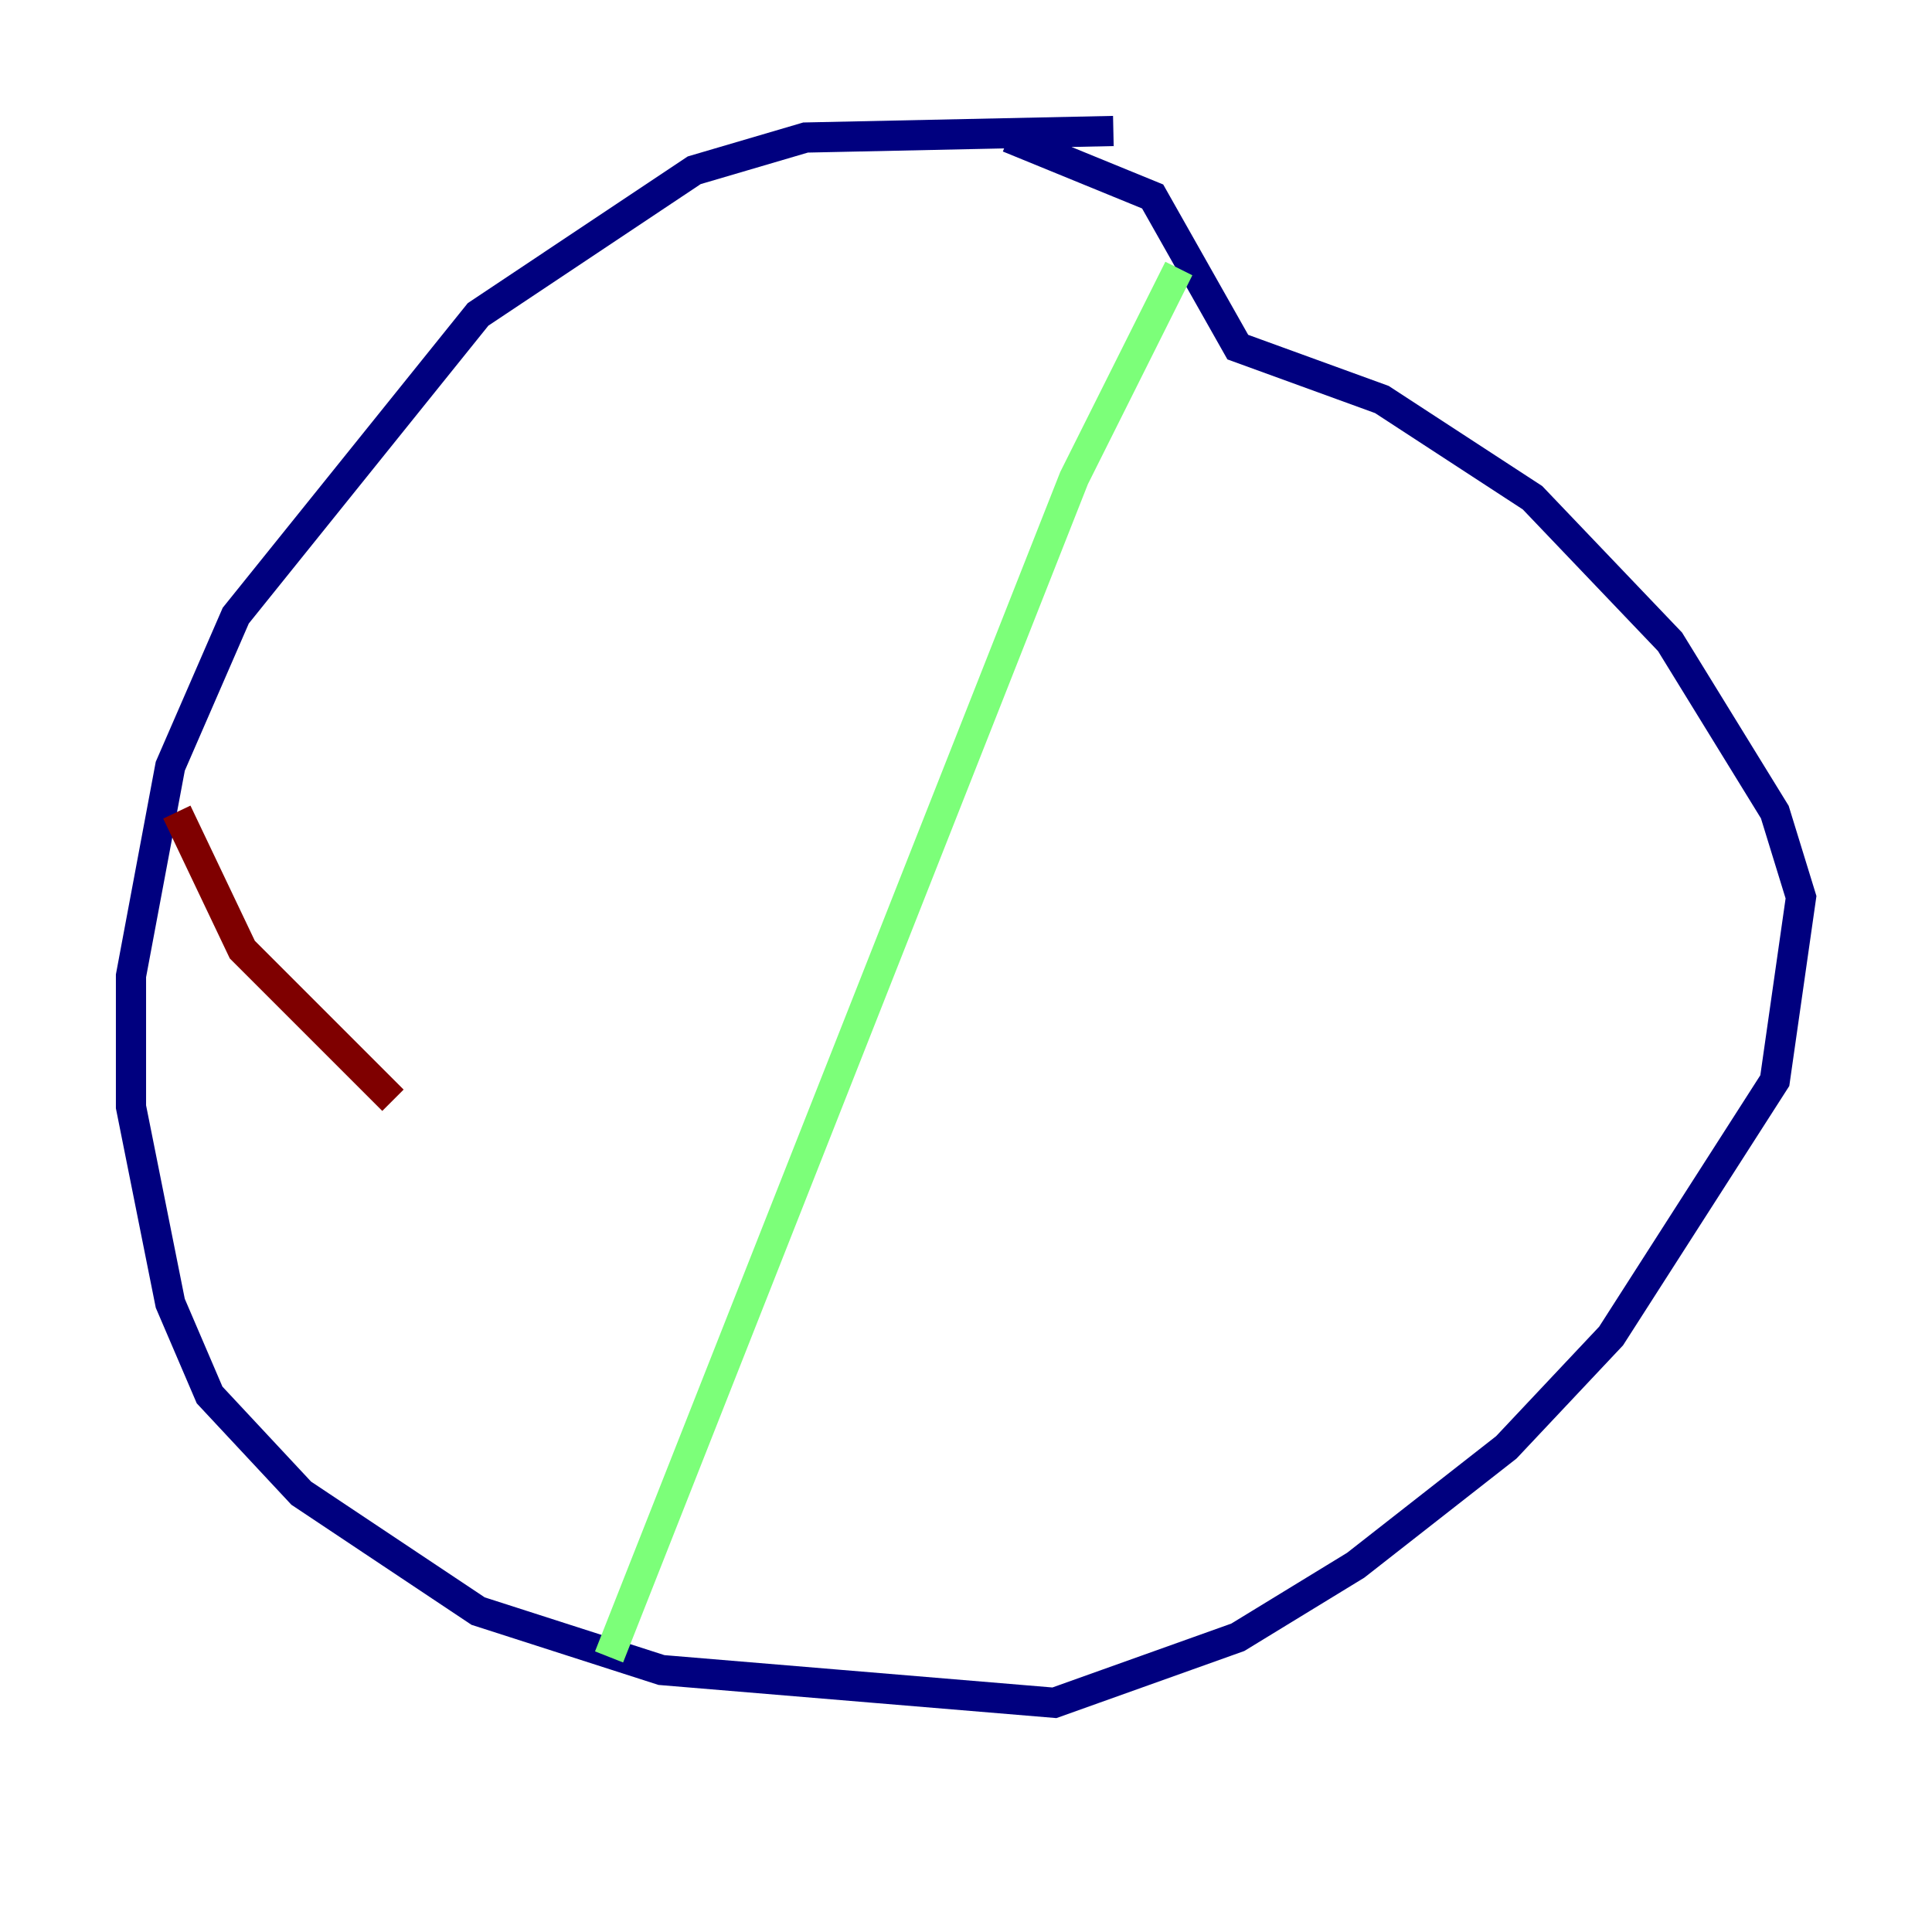 <?xml version="1.0" encoding="utf-8" ?>
<svg baseProfile="tiny" height="128" version="1.2" viewBox="0,0,128,128" width="128" xmlns="http://www.w3.org/2000/svg" xmlns:ev="http://www.w3.org/2001/xml-events" xmlns:xlink="http://www.w3.org/1999/xlink"><defs /><polyline fill="none" points="73.763,8.678 53.37,9.112 45.993,11.281 31.675,20.827 15.62,40.786 11.281,50.766 8.678,64.651 8.678,73.329 11.281,86.346 13.885,92.42 19.959,98.929 31.675,106.739 43.824,110.644 69.858,112.814 82.007,108.475 89.817,103.702 99.797,95.891 106.739,88.515 117.586,71.593 119.322,59.444 117.586,53.803 110.644,42.522 101.532,32.976 91.552,26.468 82.007,22.997 76.366,13.017 66.82,9.112" stroke="#00007f" stroke-width="2" /><polyline fill="none" points="78.102,17.79 71.159,31.675 40.352,109.776" stroke="#7cff79" stroke-width="2" /><polyline fill="none" points="11.715,53.803 16.054,62.915 26.034,72.895" stroke="#7f0000" stroke-width="2" /></svg>